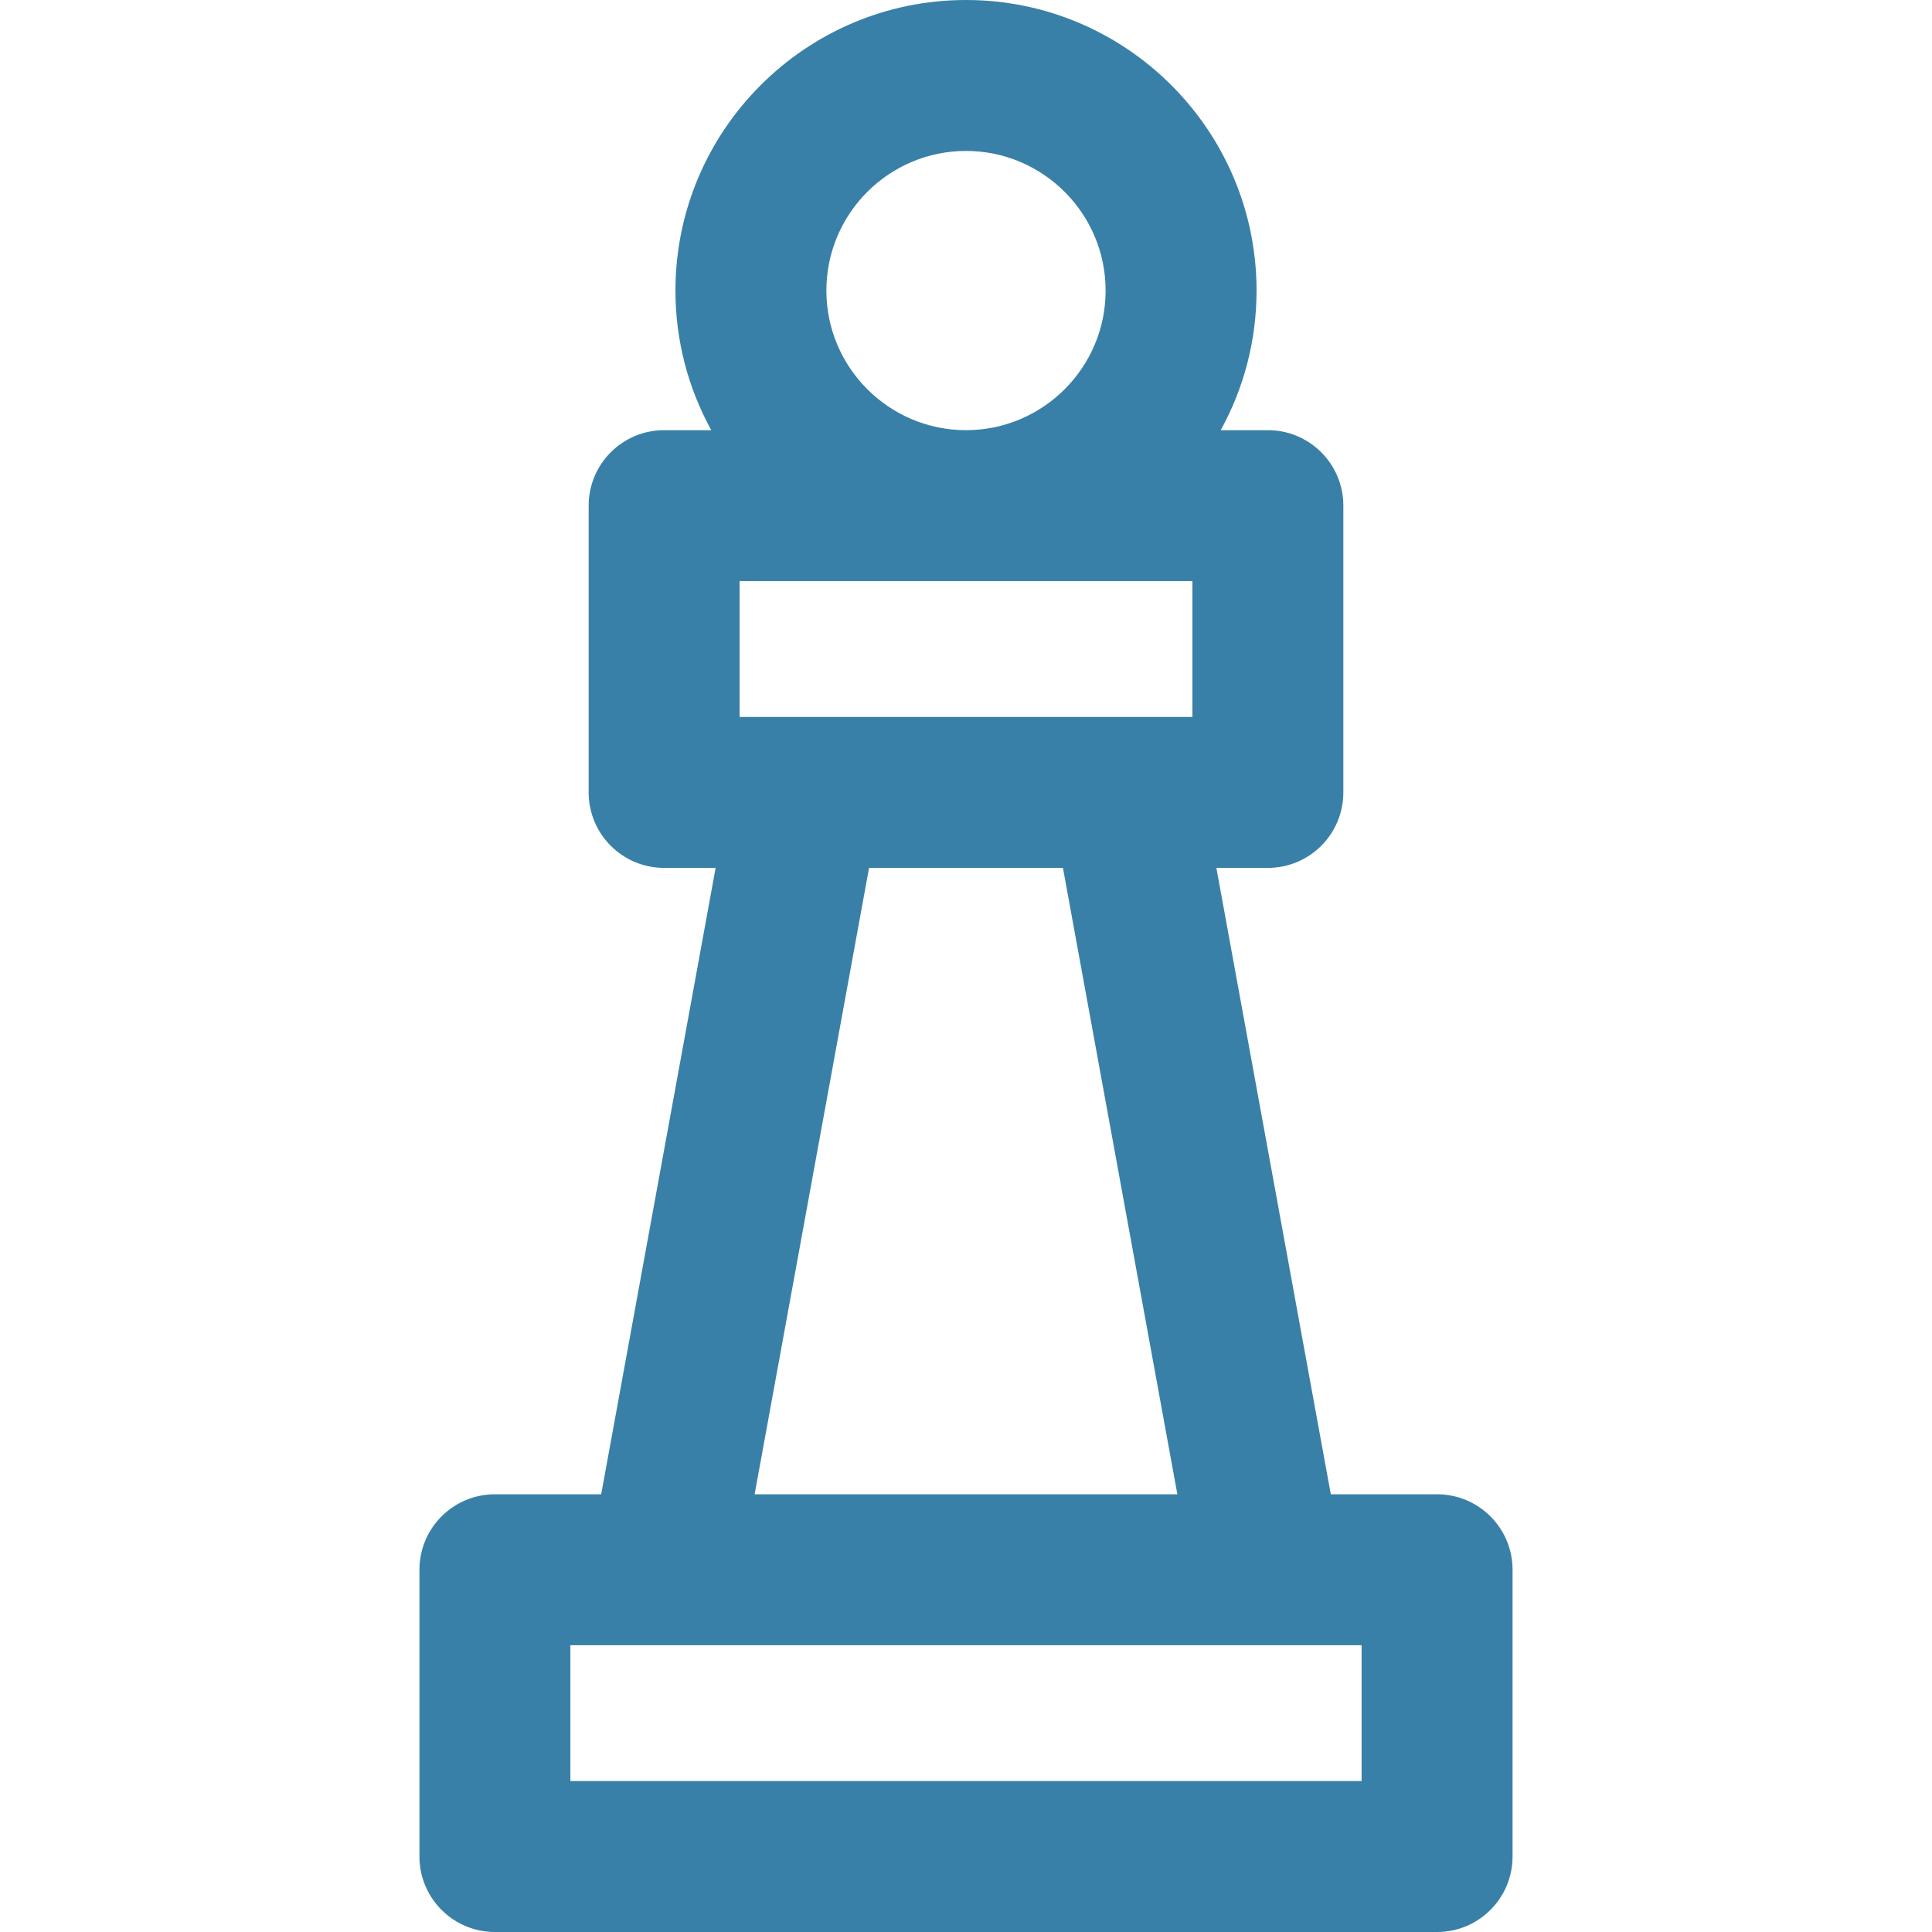 <svg id="Layer_1" enable-background="new 0 0 512 512" height="512" viewBox="0 0 512 512" width="512" xmlns="http://www.w3.org/2000/svg" xmlns:xlink="http://www.w3.org/1999/xlink"><path d="m380.842 396h-28.164l-30.325-166h13.647c11.046 0 20-8.954 20-20v-76c0-11.046-8.954-20-20-20h-12.496c6.047-10.988 9.496-23.597 9.496-37 0-42.458-34.542-77-77-77s-77 34.542-77 77c0 13.403 3.449 26.012 9.496 37h-12.496c-11.046 0-20 8.954-20 20v76c0 11.046 8.954 20 20 20h13.647l-30.325 166h-28.164c-11.046 0-20 8.954-20 20v76c0 11.046 8.954 20 20 20h249.684c11.046 0 20-8.954 20-20v-76c0-11.046-8.954-20-20-20zm-184.842-206v-36h120v36c-35.115 0-85.028 0-120 0zm23-113c0-20.402 16.598-37 37-37s37 16.598 37 37-16.598 37-37 37-37-16.598-37-37zm11.31 153h51.381l30.325 166h-112.032zm130.532 242h-209.684v-36h209.684z" fill="#3980a8"/></svg>
